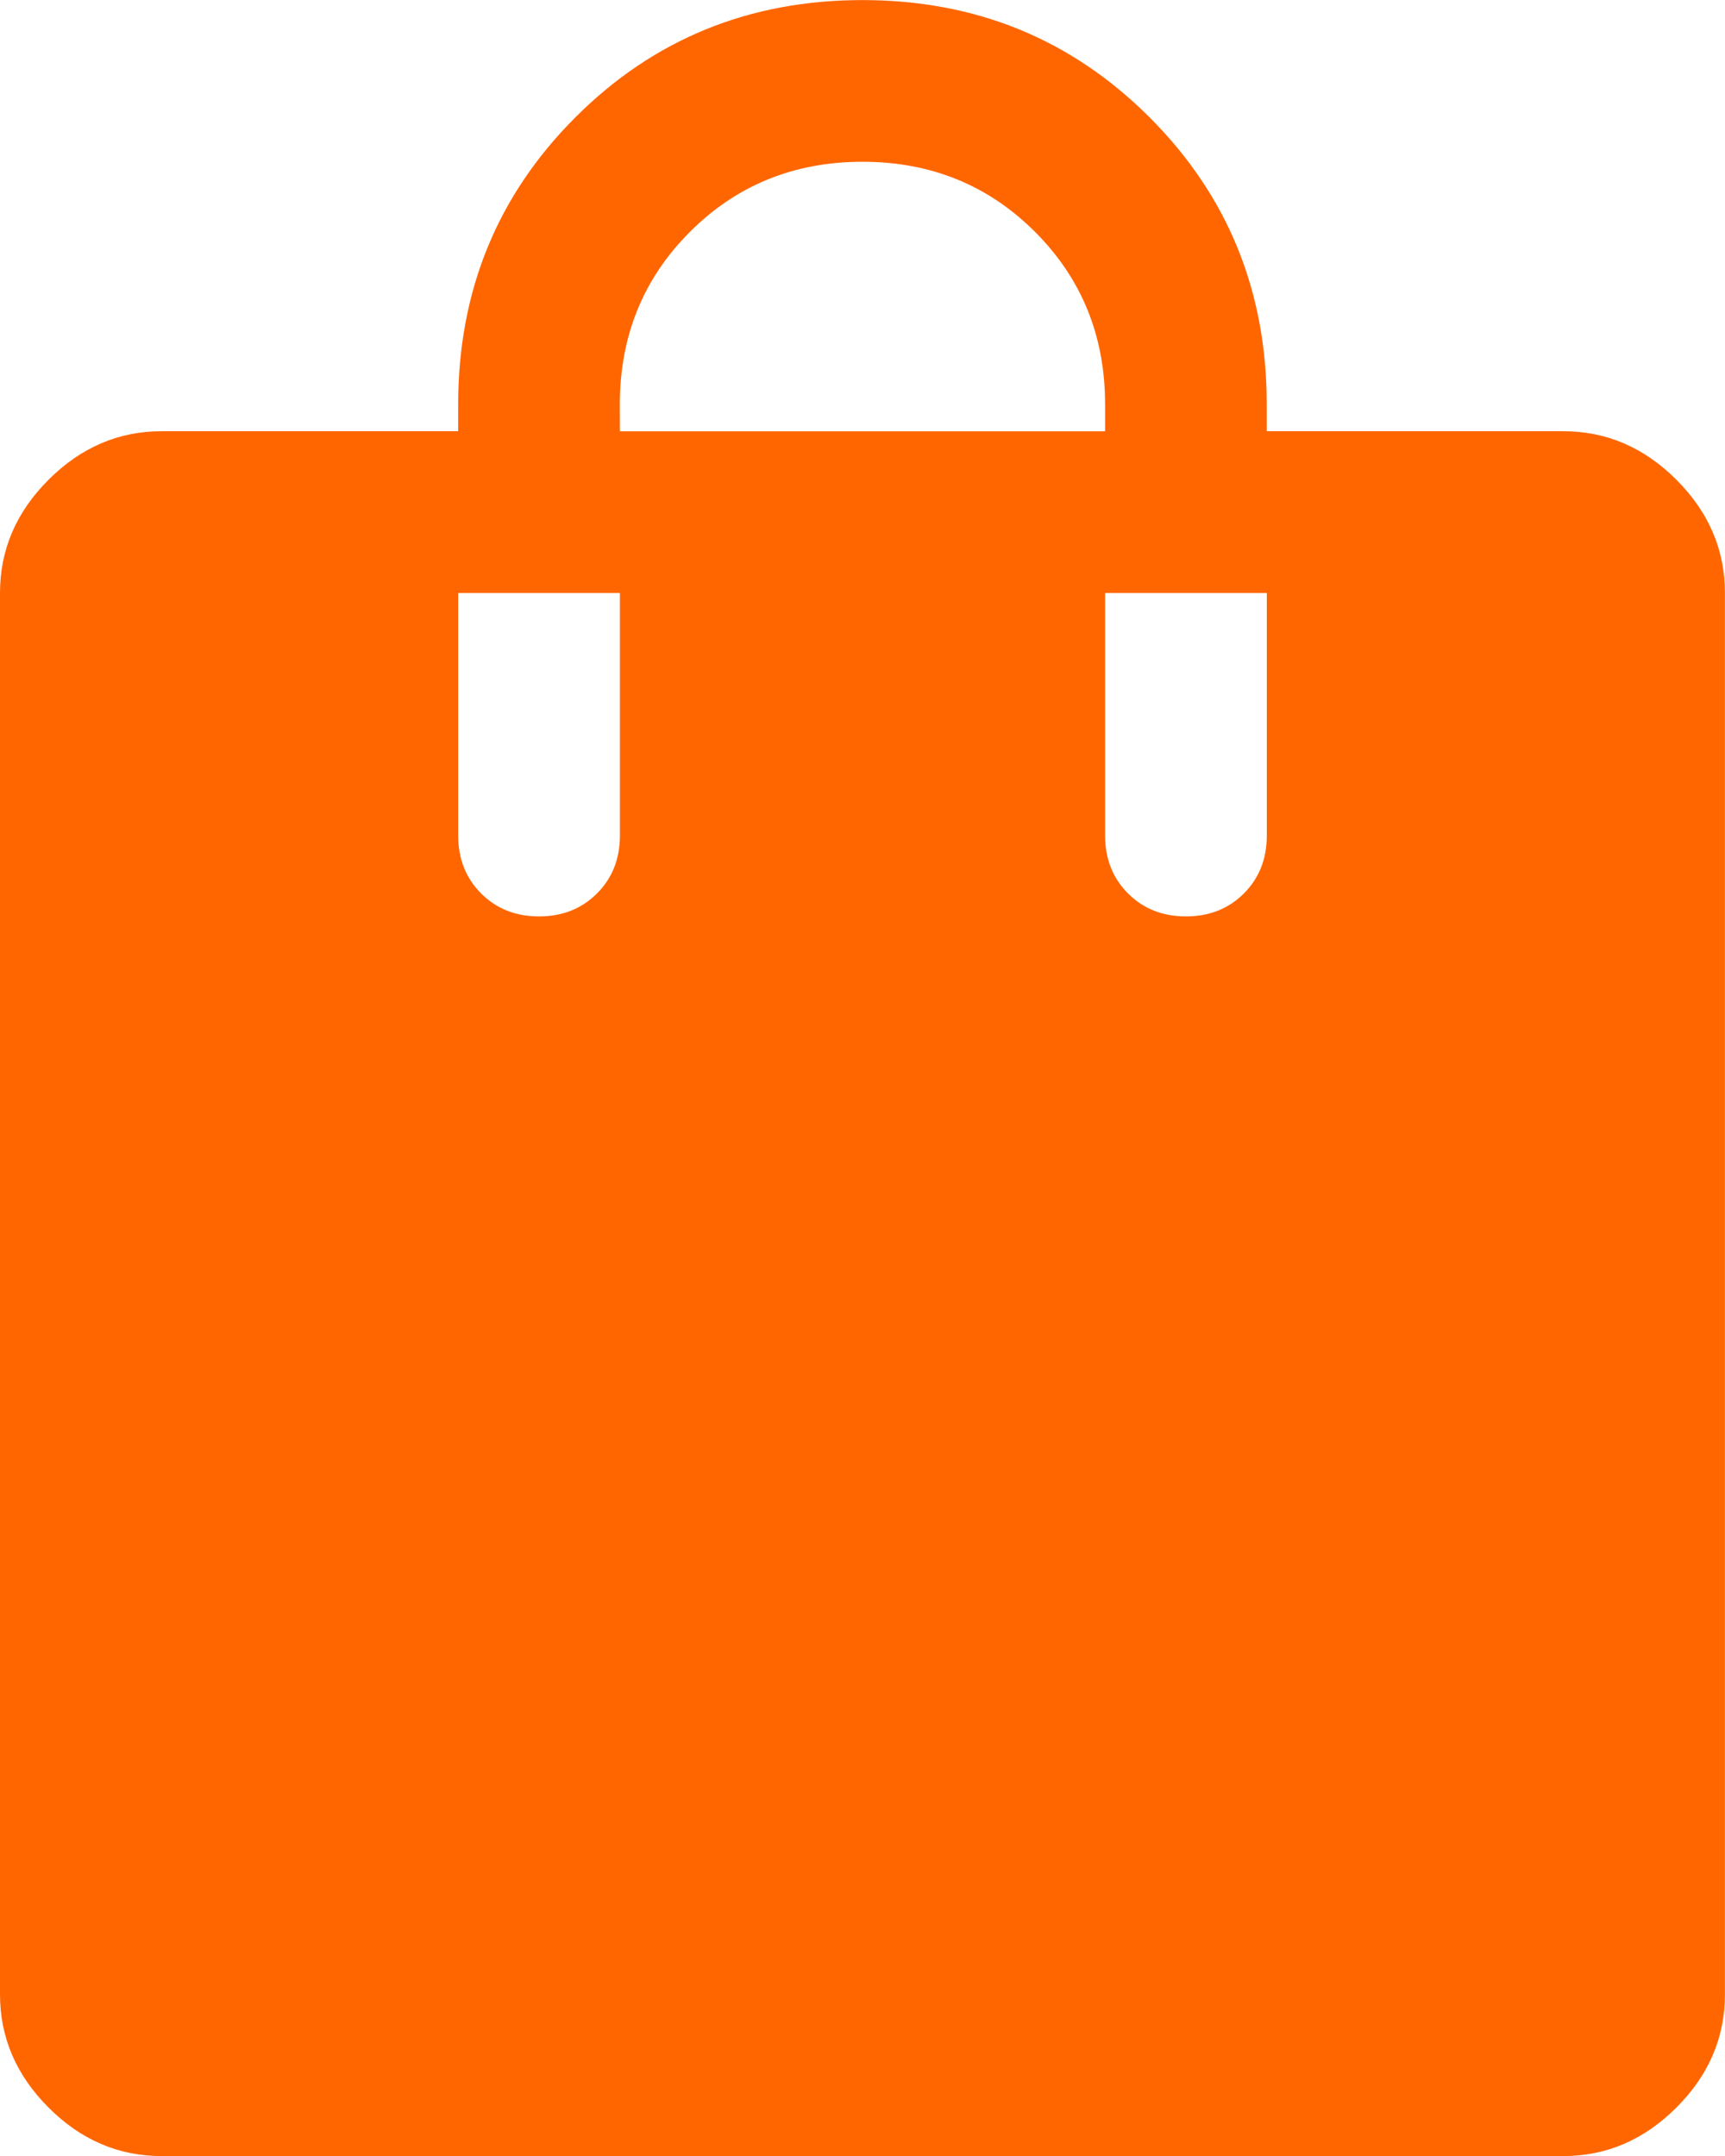 <?xml version="1.0" encoding="UTF-8" standalone="no"?>
<!-- Created with Inkscape (http://www.inkscape.org/) -->

<svg
   width="23.455mm"
   height="29.319mm"
   viewBox="0 0 23.455 29.319"
   version="1.1"
   id="svg5"
   inkscape:version="1.2.1 (9c6d41e410, 2022-07-14)"
   sodipodi:docname="loja.svg"
   xml:space="preserve"
   xmlns:inkscape="http://www.inkscape.org/namespaces/inkscape"
   xmlns:sodipodi="http://sodipodi.sourceforge.net/DTD/sodipodi-0.dtd"
   xmlns="http://www.w3.org/2000/svg"
   xmlns:svg="http://www.w3.org/2000/svg"><sodipodi:namedview
     id="namedview7"
     pagecolor="#ffffff"
     bordercolor="#000000"
     borderopacity="0.25"
     inkscape:showpageshadow="2"
     inkscape:pageopacity="0.0"
     inkscape:pagecheckerboard="0"
     inkscape:deskcolor="#d1d1d1"
     inkscape:document-units="mm"
     showgrid="false"
     inkscape:zoom="0.47660634"
     inkscape:cx="814.08904"
     inkscape:cy="1737.2828"
     inkscape:window-width="1366"
     inkscape:window-height="715"
     inkscape:window-x="-8"
     inkscape:window-y="-8"
     inkscape:window-maximized="1"
     inkscape:current-layer="layer1" /><defs
     id="defs2" /><g
     inkscape:label="Camada 1"
     inkscape:groupmode="layer"
     id="layer1"
     transform="translate(27.272,-333.274)"><path
       d="m -25.073,362.594 q -0.88,0 -1.539,-0.66 -0.66,-0.66 -0.66,-1.539 v -19.058 q 0,-0.88 0.66,-1.539 0.66,-0.66 1.539,-0.66 h 4.031 v -0.366 q 0,-2.309 1.594,-3.903 1.594,-1.594 3.903,-1.594 2.309,0 3.903,1.594 1.594,1.594 1.594,3.903 v 0.366 h 4.031 q 0.88,0 1.539,0.66 0.66,0.66 0.66,1.539 v 19.058 q 0,0.88 -0.66,1.539 -0.66,0.66 -1.539,0.66 z m 6.23,-23.455 h 6.597 v -0.366 q 0,-1.393 -0.953,-2.346 -0.953,-0.953 -2.346,-0.953 -1.393,0 -2.346,0.953 -0.953,0.953 -0.953,2.346 z m 7.696,6.597 q 0.476,0 0.788,-0.312 0.312,-0.312 0.312,-0.788 v -3.298 h -2.199 v 3.298 q 0,0.476 0.312,0.788 0.311,0.312 0.788,0.312 z m -8.796,0 q 0.476,0 0.788,-0.312 0.312,-0.312 0.312,-0.788 v -3.298 h -2.199 v 3.298 q 0,0.476 0.312,0.788 0.311,0.312 0.788,0.312 z"
       id="path820-8"
       style="fill:#ff6600;stroke-width:0.013"
       inkscape:export-filename="..\..\..\Área de Trabalho\loja\edicao\favicon.png"
       inkscape:export-xdpi="34.652927"
       inkscape:export-ydpi="34.652927" /></g></svg>
